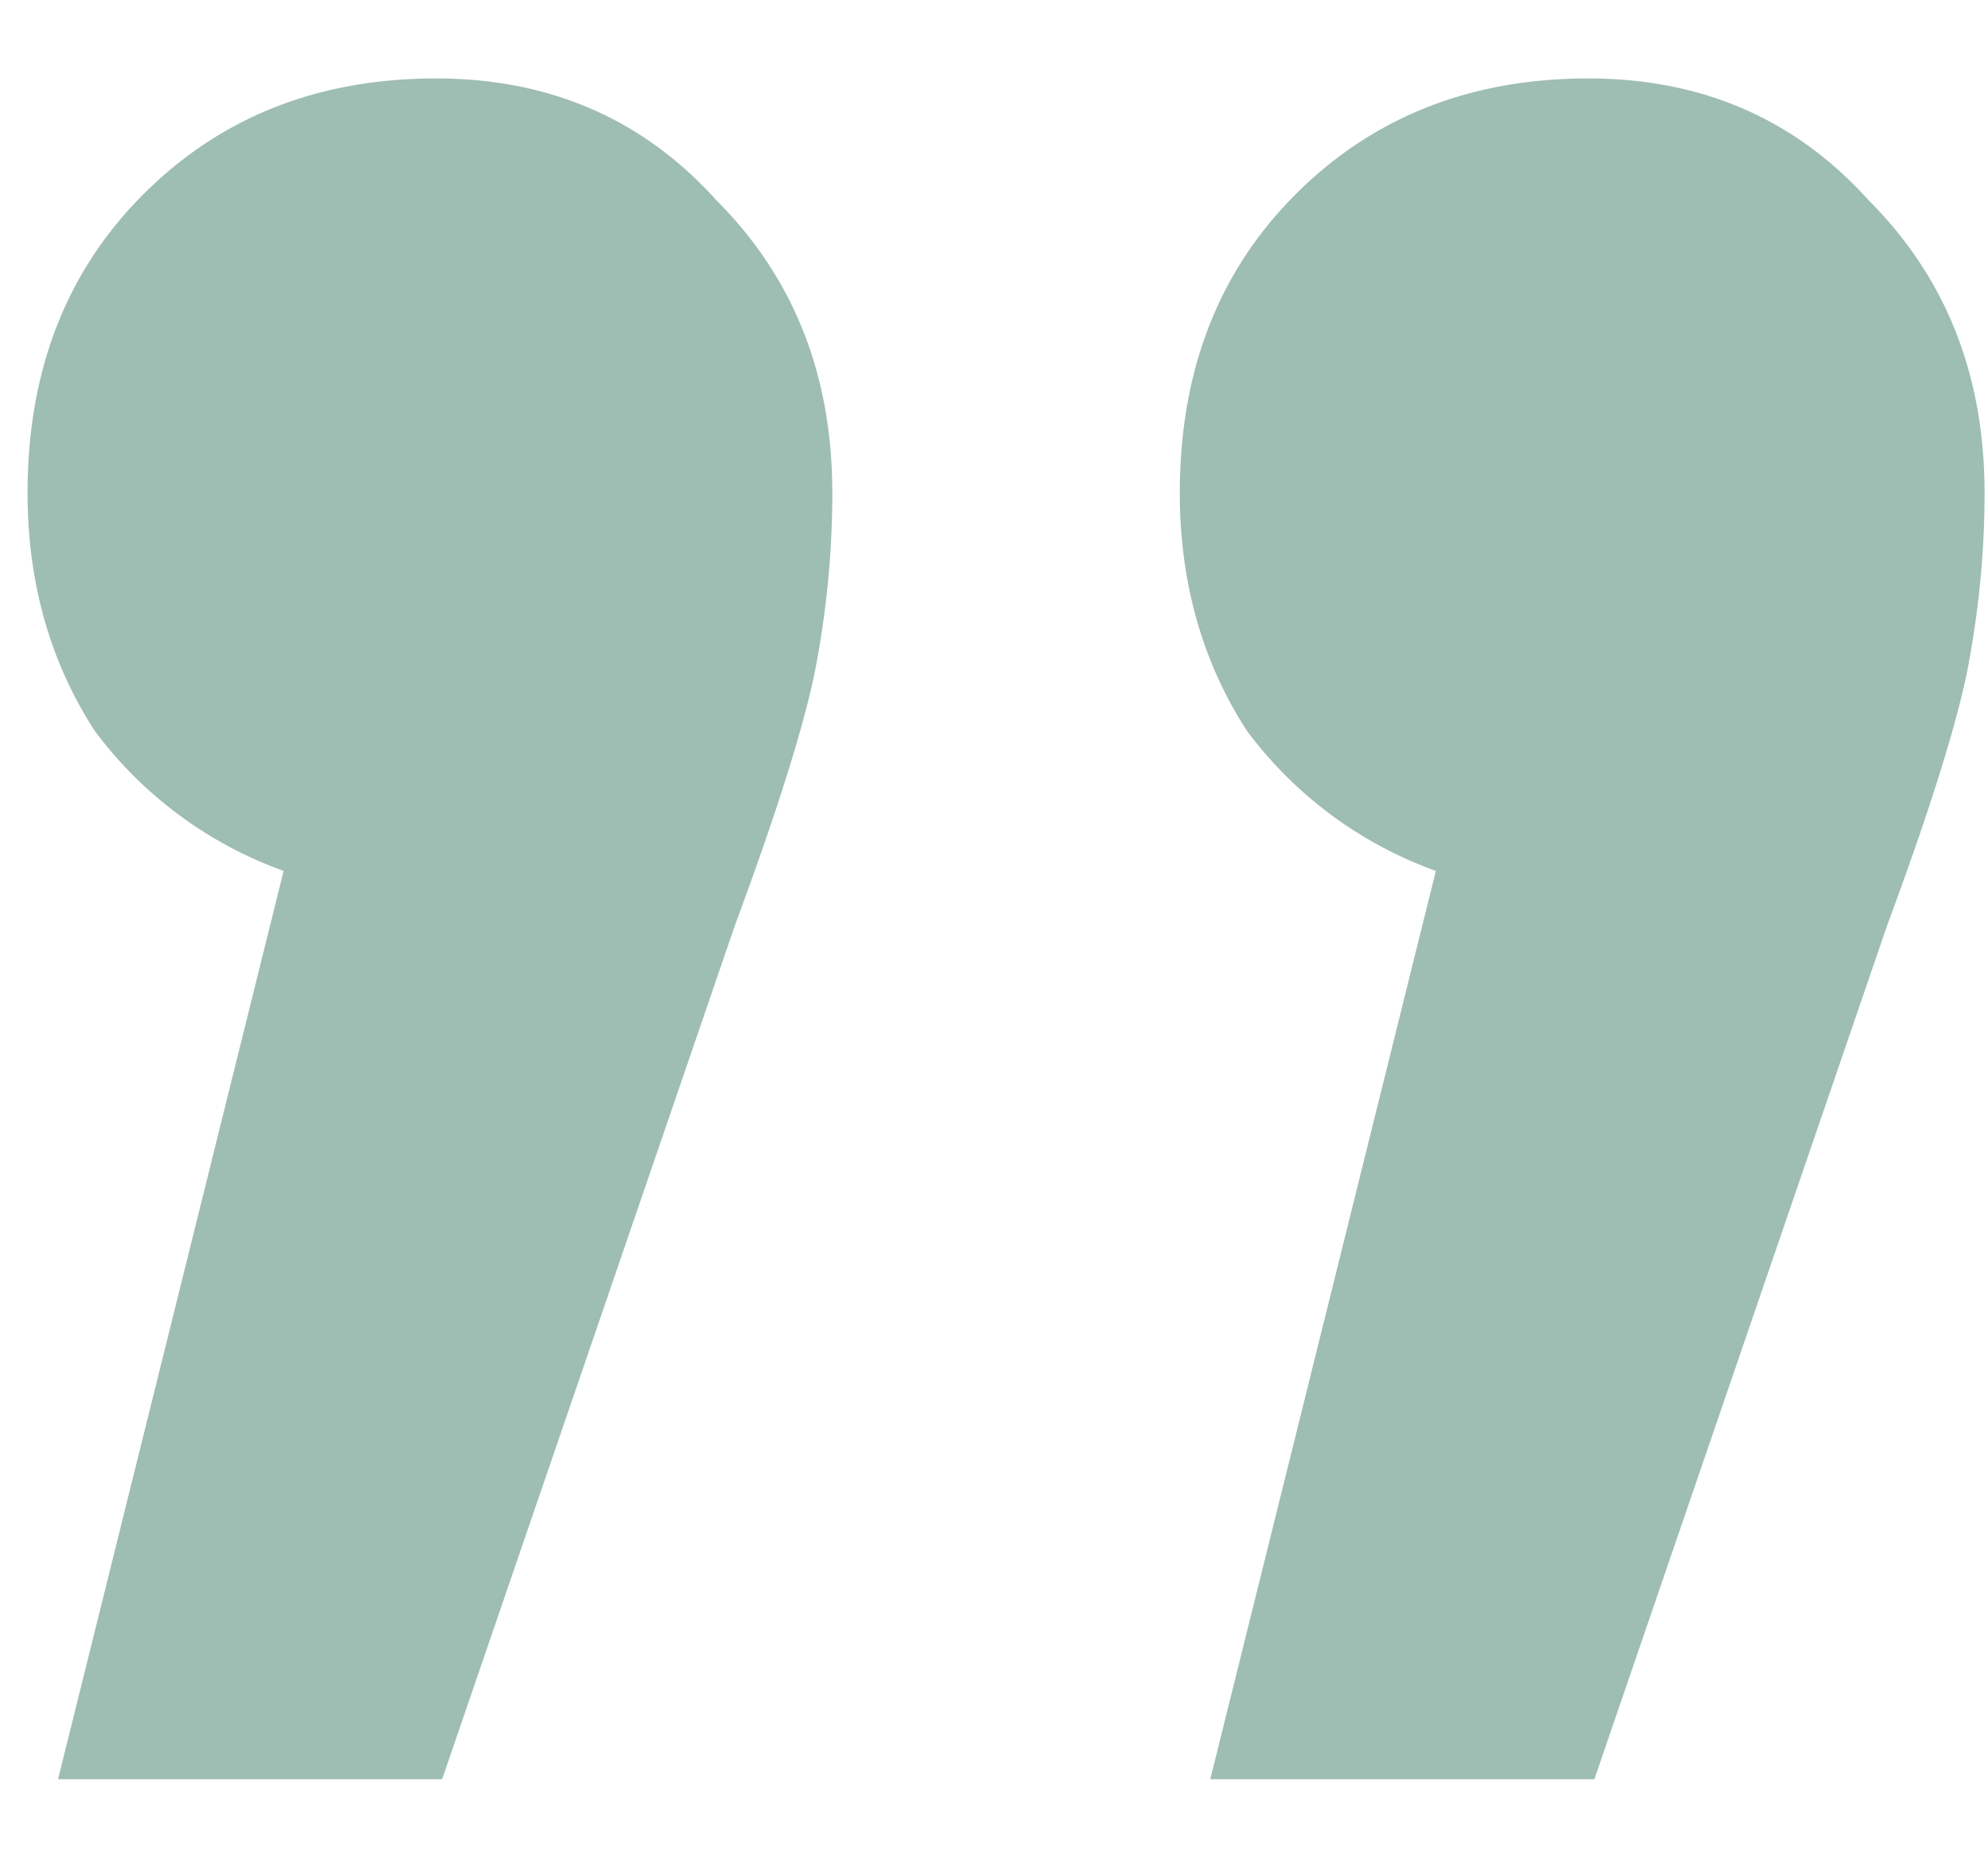 <svg width="15" height="14" fill="none" xmlns="http://www.w3.org/2000/svg">
    <path d="M3.29.592c.859 0 1.564.307 2.116.92.583.583.874 1.319.874 2.208 0 .46-.046.92-.138 1.38-.092.43-.291 1.058-.598 1.886l-2.208 6.44H.438L2.14 6.572A3.072 3.072 0 01.714 5.514C.377 4.993.208 4.394.208 3.72c0-.92.291-1.671.874-2.254S2.401.592 3.29.592zm8.694 0c.859 0 1.564.307 2.116.92.583.583.874 1.319.874 2.208 0 .46-.046.92-.138 1.38-.092.43-.291 1.058-.598 1.886l-2.208 6.44H9.132l1.702-6.854a3.072 3.072 0 01-1.426-1.058c-.337-.521-.506-1.12-.506-1.794 0-.92.291-1.671.874-2.254s1.319-.874 2.208-.874z"
          fill="#9EBDB3"/>
</svg>